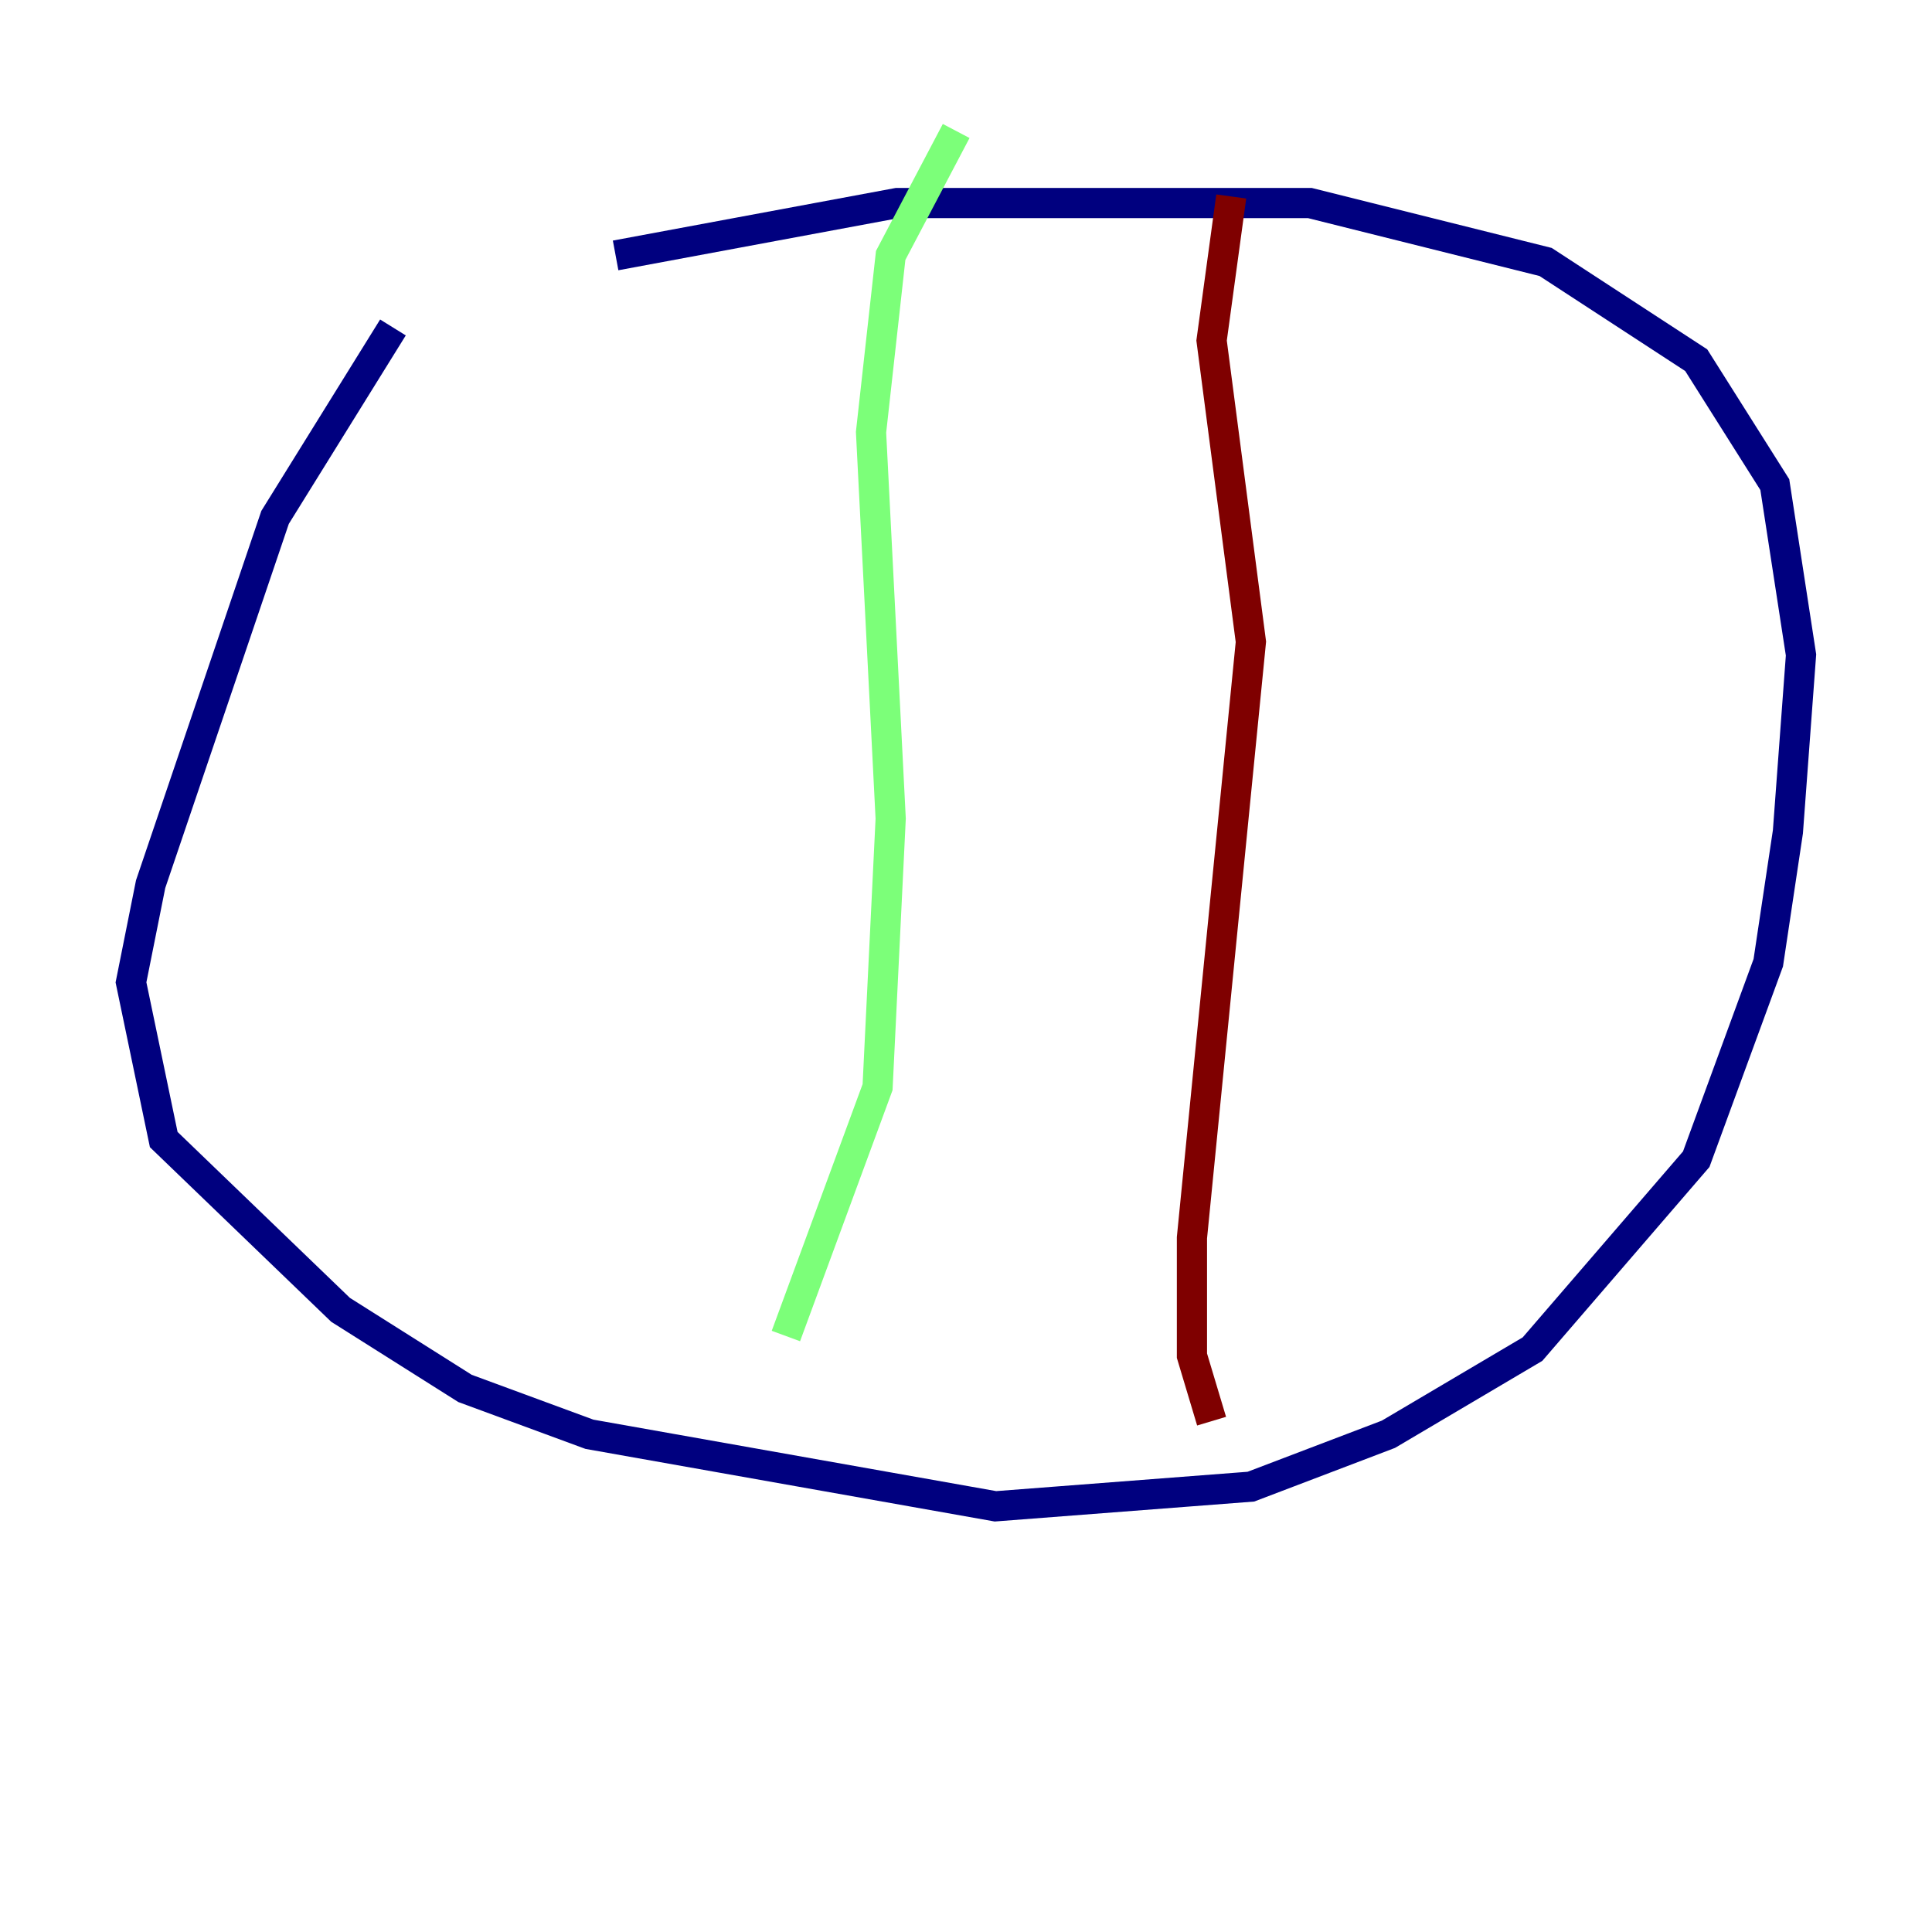 <?xml version="1.0" encoding="utf-8" ?>
<svg baseProfile="tiny" height="128" version="1.2" viewBox="0,0,128,128" width="128" xmlns="http://www.w3.org/2000/svg" xmlns:ev="http://www.w3.org/2001/xml-events" xmlns:xlink="http://www.w3.org/1999/xlink"><defs /><polyline fill="none" points="26.034,21.695 18.224,34.278 9.98,58.576 8.678,65.085 10.848,75.498 22.563,86.78 30.807,91.986 39.051,95.024 65.953,99.797 82.875,98.495 91.986,95.024 101.532,89.383 112.38,76.8 117.153,63.783 118.454,55.105 119.322,43.39 117.586,32.108 112.38,23.864 102.4,17.356 86.78,13.451 59.444,13.451 40.786,16.922" stroke="#00007f" stroke-width="2" /><polyline fill="none" points="63.349,8.678 59.01,16.922 57.709,28.637 59.01,54.237 58.142,72.027 52.068,88.515" stroke="#7cff79" stroke-width="2" /><polyline fill="none" points="81.573,13.017 80.271,22.563 82.875,42.522 78.969,82.007 78.969,89.817 80.271,94.156" stroke="#7f0000" stroke-width="2" /></svg>